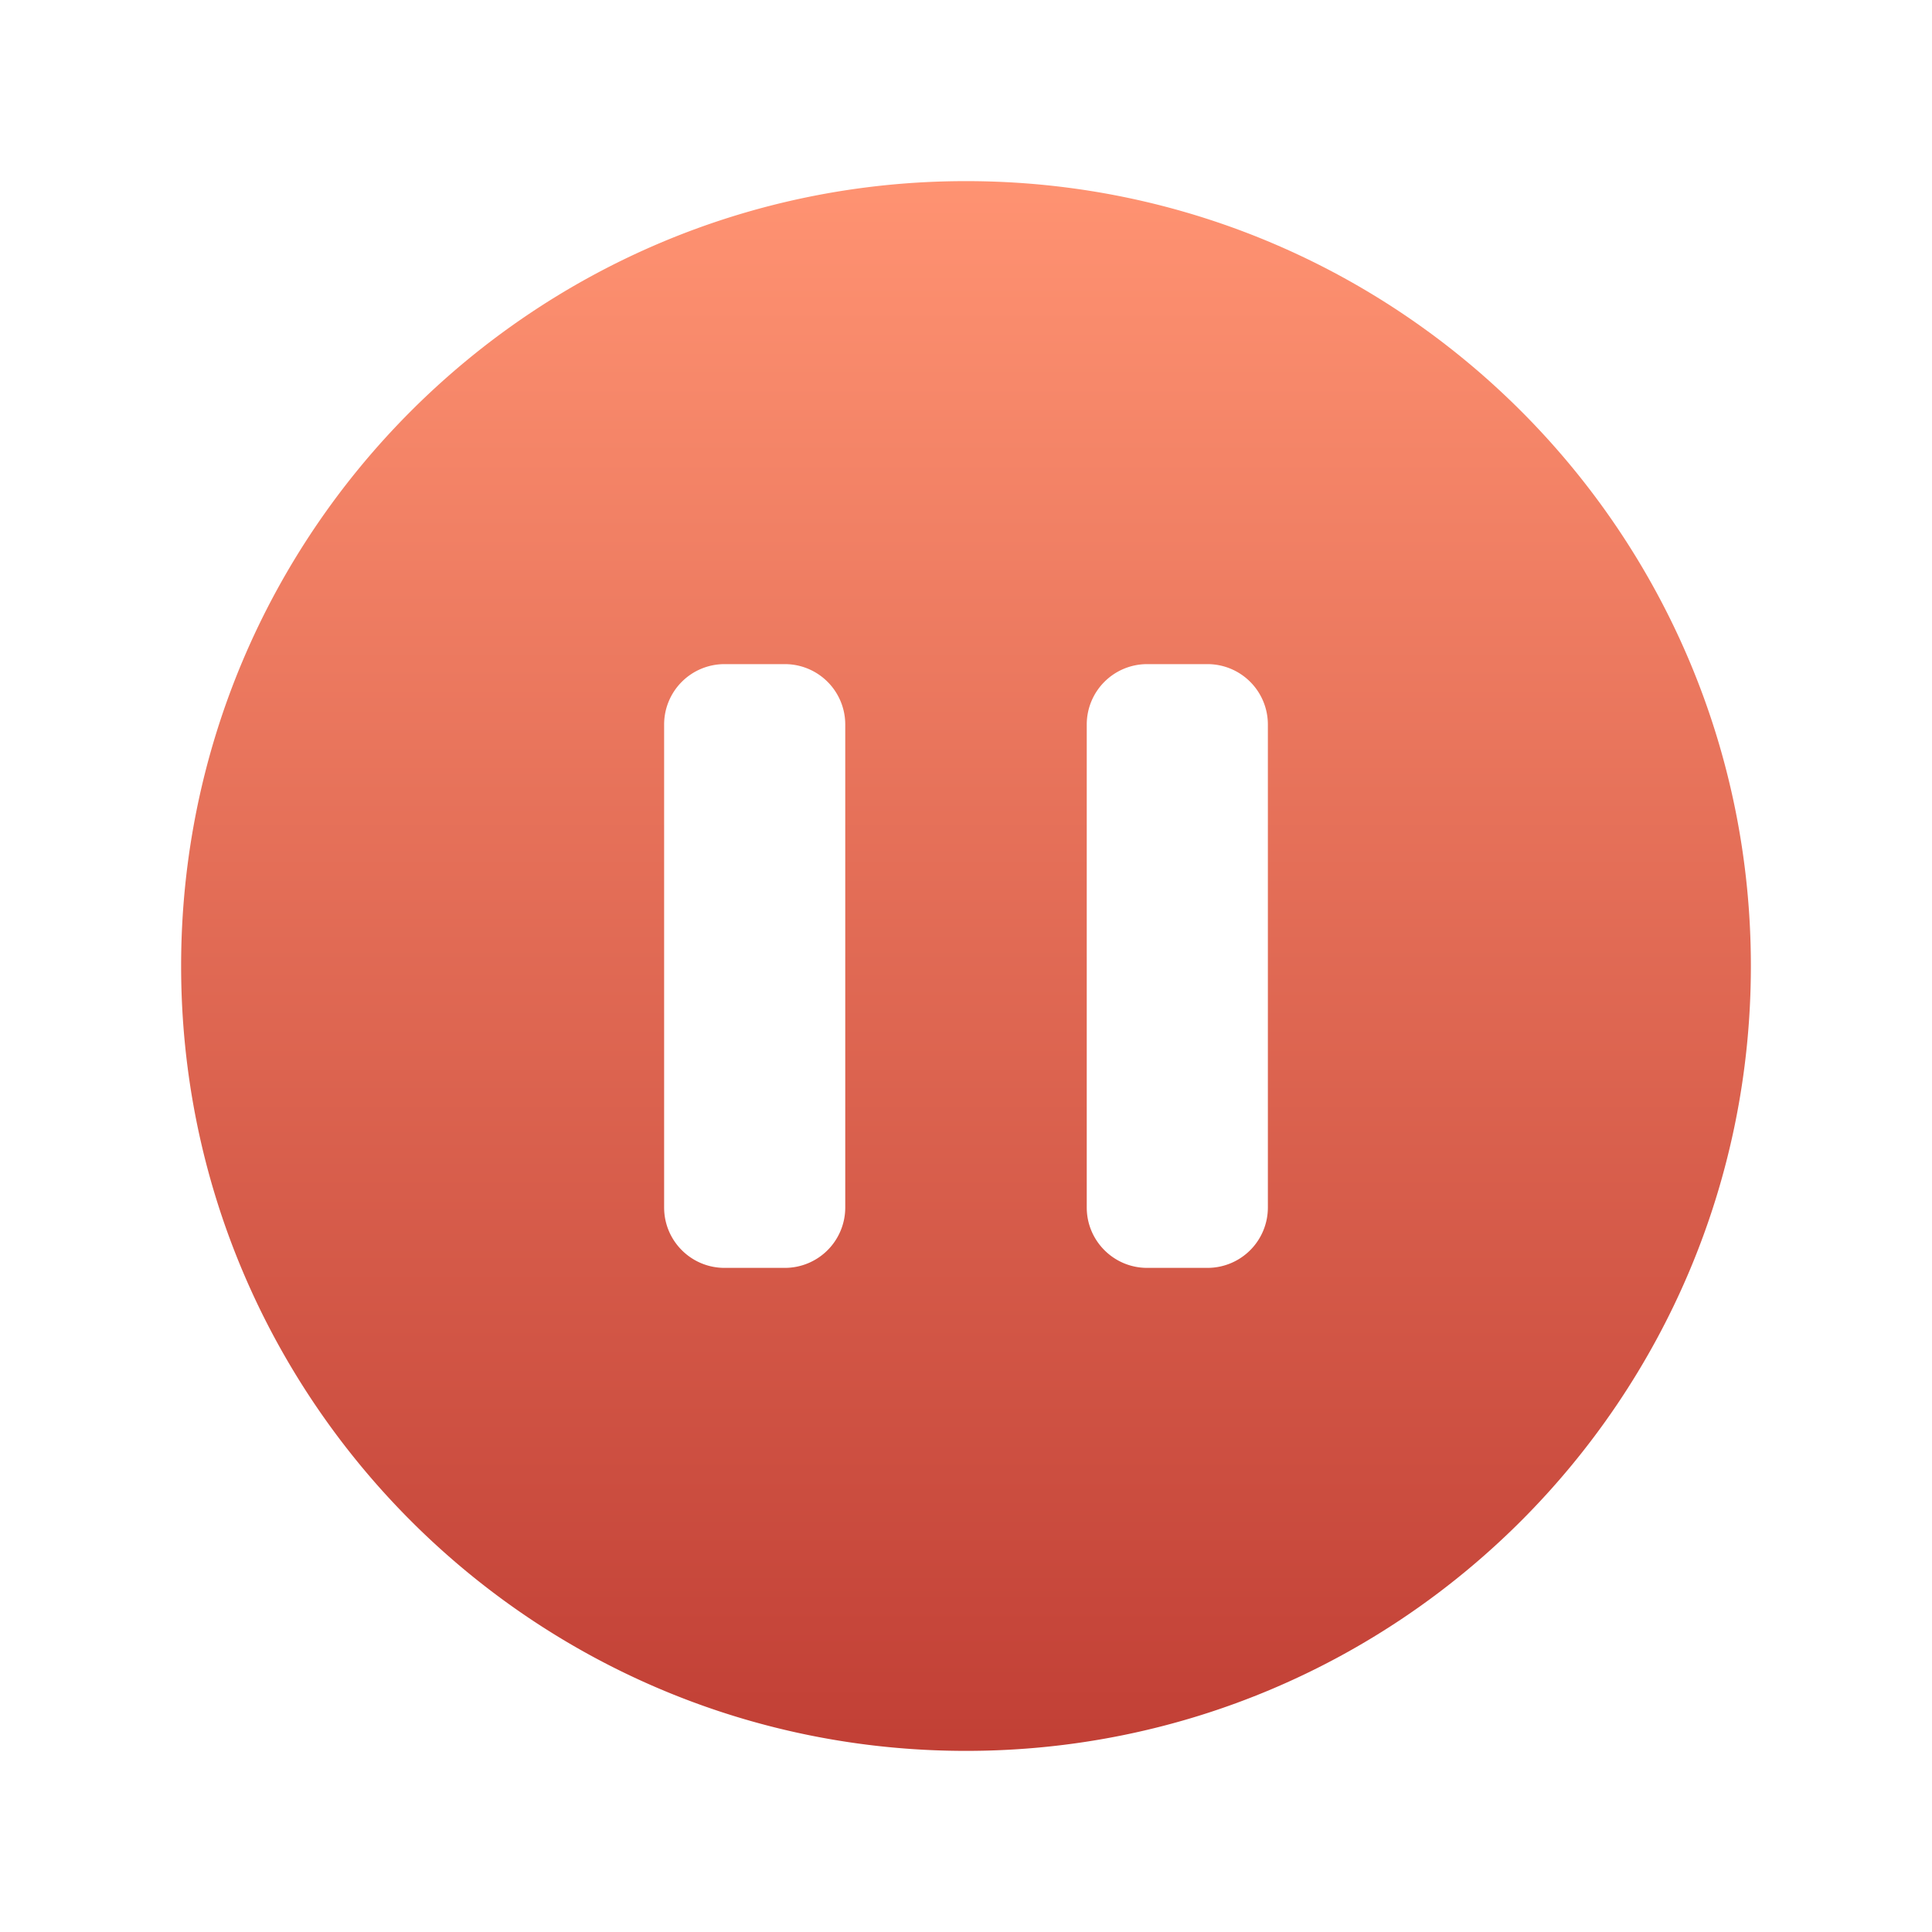 <svg xmlns="http://www.w3.org/2000/svg" viewBox="0 0 24 24" fill="url('#lgrad')" data-slot="icon" class="w-6 h-6">
  <defs>
   <linearGradient id="lgrad" x1="50%" y1="0%" x2="50%" y2="100%">
    
          <stop offset="0%" style="stop-color: #ff9372; stop-opacity: 1"></stop>
          <stop offset="100%" style="stop-color: #c13f35; stop-opacity: 1"></stop>

    </linearGradient>
  </defs>
  <path fill-rule="evenodd" d="M2.25 12c0-5.385 4.365-9.75 9.75-9.75s9.75 4.365 9.75 9.75-4.365 9.75-9.75 9.75S2.25 17.385 2.25 12ZM9 8.25a.75.75 0 0 0-.75.75v6c0 .414.336.75.75.75h.75a.75.75 0 0 0 .75-.75V9a.75.75 0 0 0-.75-.75H9Zm5.25 0a.75.75 0 0 0-.75.75v6c0 .414.336.75.75.75H15a.75.75 0 0 0 .75-.75V9a.75.75 0 0 0-.75-.75h-.75Z" clip-rule="evenodd"></path>
</svg>
